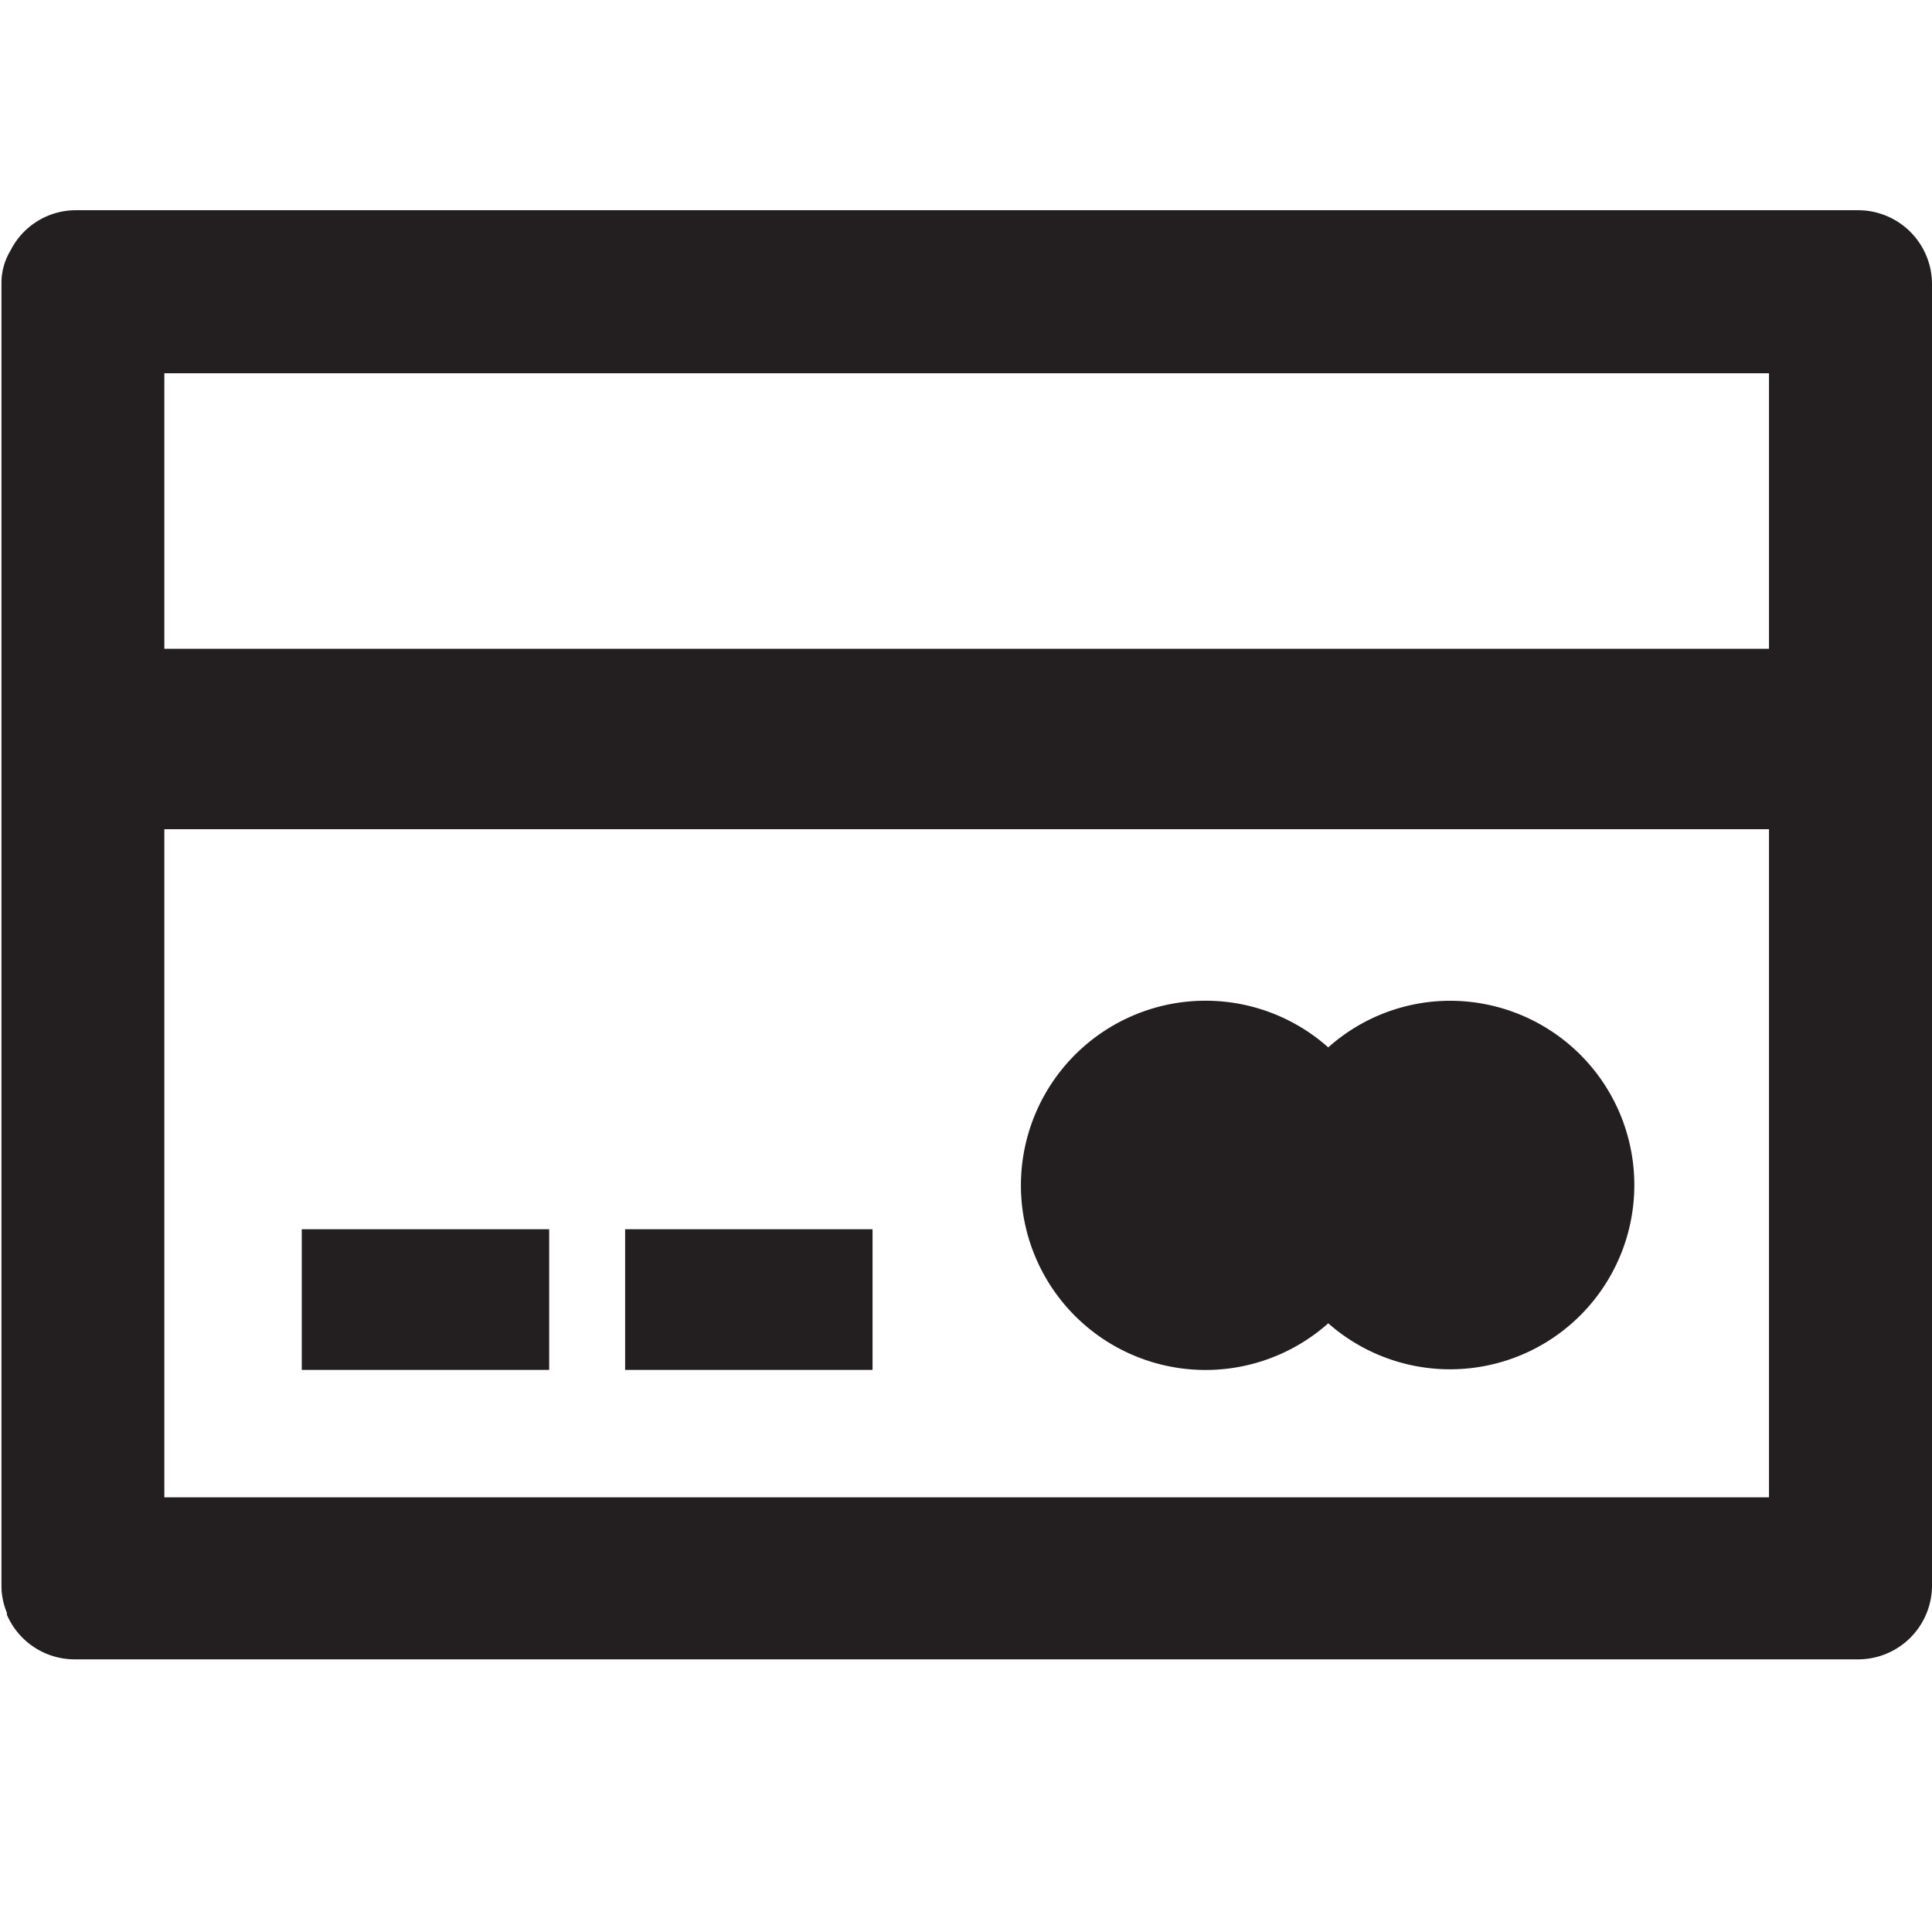 <svg xmlns="http://www.w3.org/2000/svg" viewBox="0 0 16 16"><defs><style>.cls-1{fill:#231f20;}</style></defs><title>cc</title><g id="Layer_1" data-name="Layer 1"><rect class="cls-1" x="5.177" y="10.18" width="2.049" height="1.165"/><rect class="cls-1" x="2.499" y="10.18" width="2.049" height="1.165"/><path class="cls-1" d="M12.008,8.288A1.516,1.516,0,0,0,11,8.674a1.529,1.529,0,1,0,0,2.285,1.526,1.526,0,1,0,1.006-2.671Z"/><path class="cls-1" d="M15.388,1.741H.623a.606.606,0,0,0-.535.332.522.522,0,0,0-.076.262v10.8h0a.578.578,0,0,0,.045.221l0,.016,0,0a.611.611,0,0,0,.561.37H15.388A.612.612,0,0,0,16,13.137V2.353A.612.612,0,0,0,15.388,1.741ZM14.65,5.373H1.361V3.091H14.65ZM1.361,12.4V6.867H14.65V12.4Z"/></g></svg>